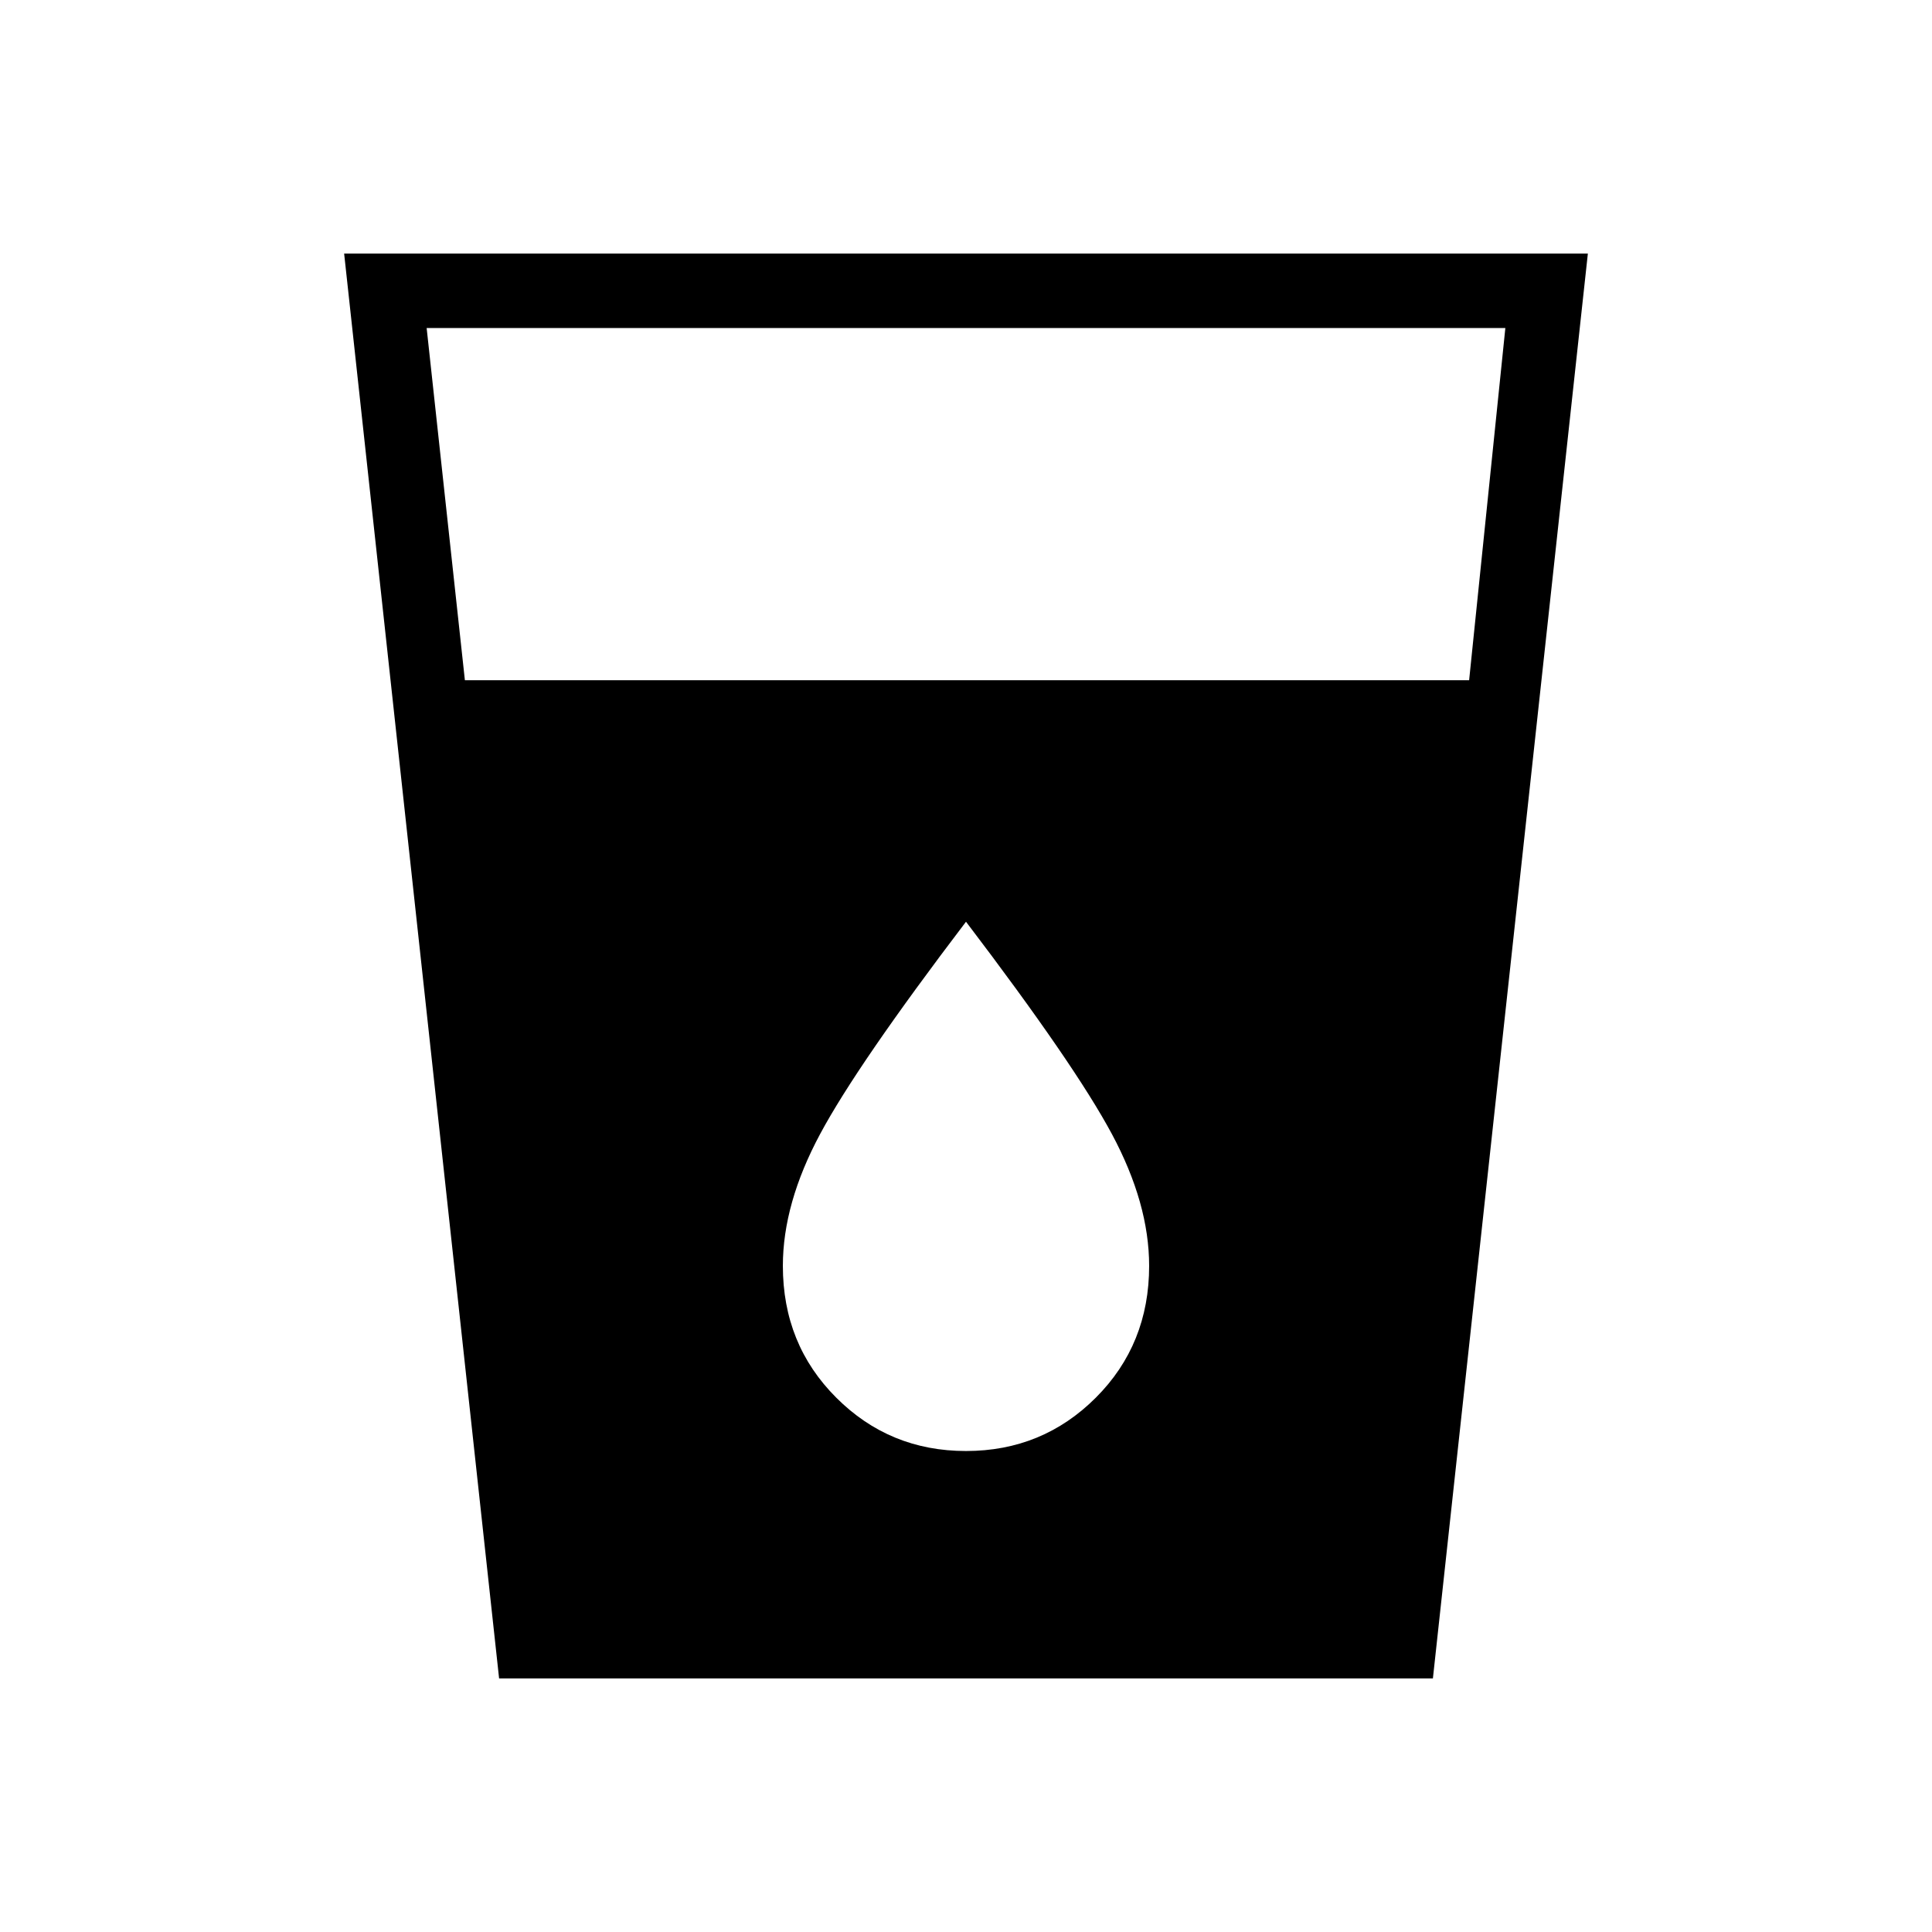 <svg xmlns="http://www.w3.org/2000/svg" height="24" width="24"><path d="M6.2 20.85 4.275 3.15H19.725L17.8 20.85ZM5.775 8.45H18.25L18.7 4.075H5.3ZM12 18.025Q12.95 18.025 13.613 17.362Q14.275 16.7 14.275 15.725Q14.275 14.95 13.812 14.087Q13.35 13.225 12 11.45Q10.65 13.225 10.188 14.087Q9.725 14.95 9.725 15.725Q9.725 16.7 10.388 17.362Q11.05 18.025 12 18.025Z"/></svg>